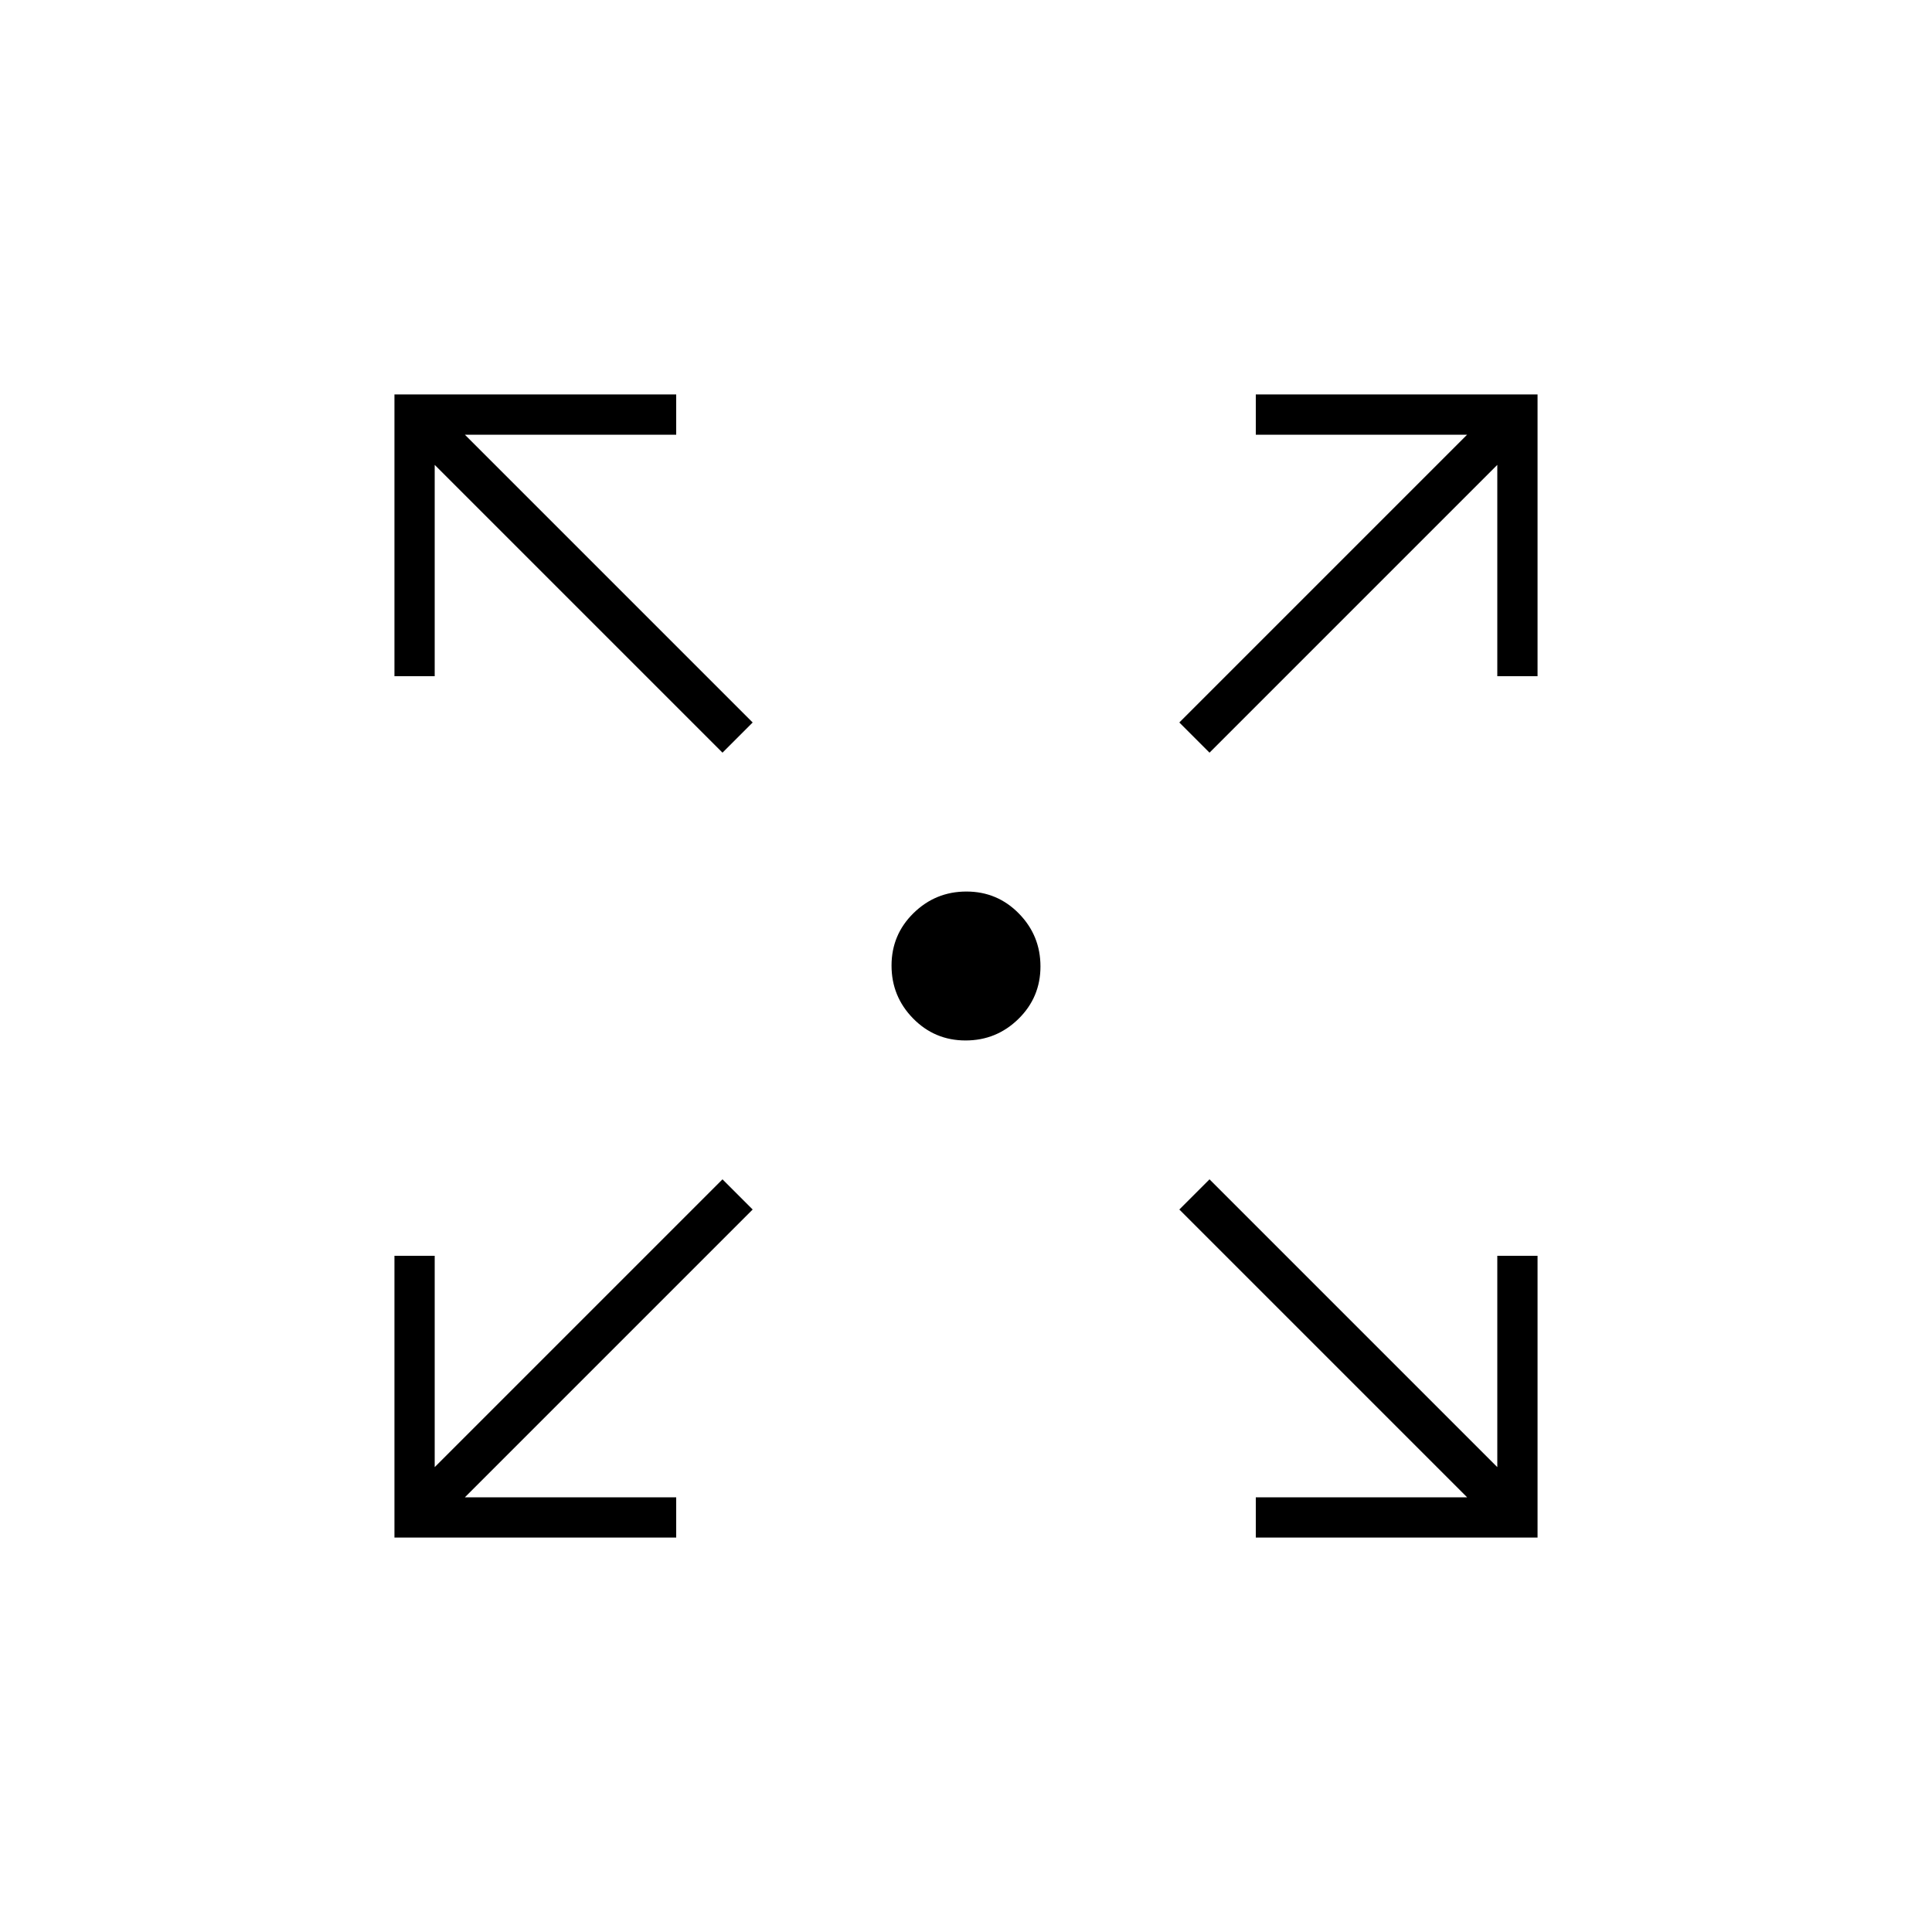 <svg xmlns="http://www.w3.org/2000/svg" height="20" viewBox="0 -960 960 960" width="20"><path d="M196-196v-140h20v105l143-143 15 15-143 143h105v20H196Zm428 0v-20h105L586-359l15-15 143 143v-105h20v140H624ZM359-586 216-729v105h-20v-140h140v20H231l143 143-15 15Zm242 0-15-15 143-143H624v-20h140v140h-20v-105L601-586ZM479.79-443q-15.35 0-26.07-10.93T443-480.21q0-15.35 10.93-26.07T480.21-517q15.35 0 26.07 10.93T517-479.79q0 15.35-10.93 26.07T479.79-443Z"/></svg>
